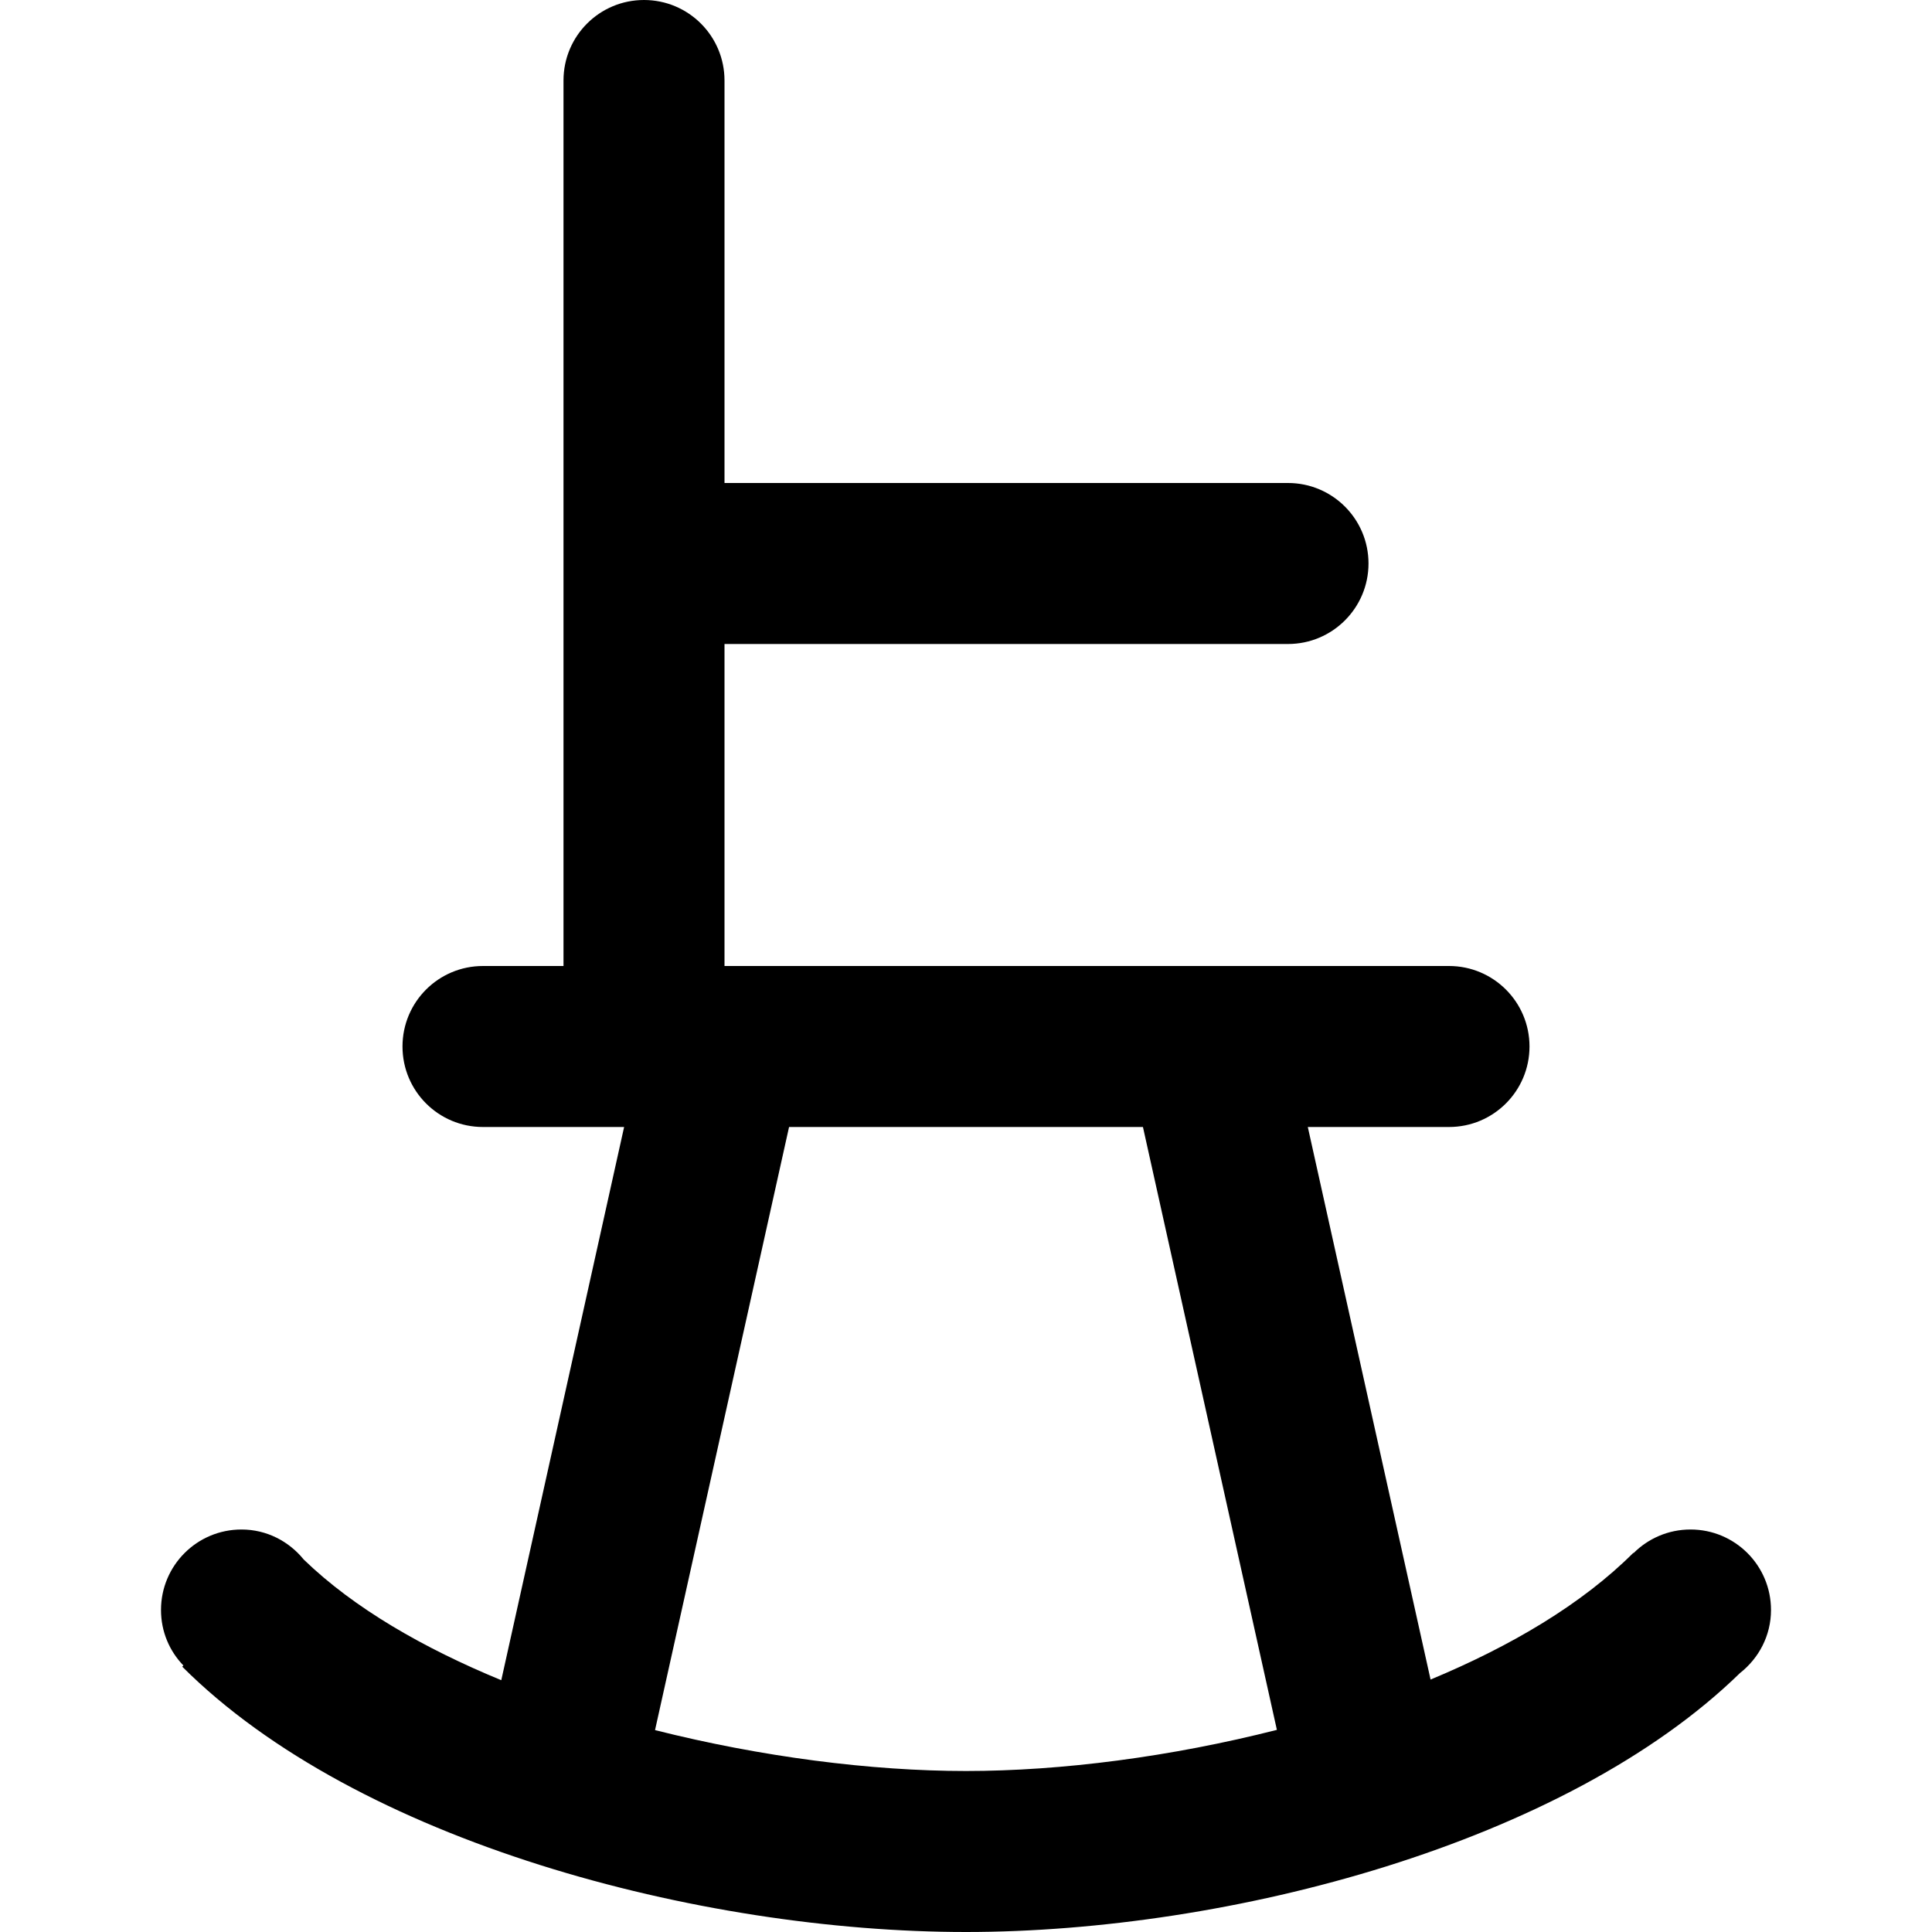 <svg viewBox="0 0 24 24" fill="currentColor"><path d="M21 19c-.276 0-.526.112-.707.293l-.003-.003c-.641.64-1.526 1.161-2.519 1.574L16.246 14H18c.552 0 1-.447 1-1s-.448-1-1-1H9V8h7c.552 0 1-.448 1-1 0-.553-.448-1-1-1H9V1c0-.553-.448-1-1-1-.553 0-1 .447-1 1v11H6c-.553 0-1 .447-1 1s.447 1 1 1h1.753l-1.526 6.872c-.963-.397-1.827-.892-2.454-1.499C3.59 19.147 3.313 19 3 19c-.553 0-1 .447-1 1 0 .269.106.511.278.689l-.014.015C4.437 22.876 8.687 24 12 24c3.271 0 7.444-1.1 9.615-3.217.233-.183.385-.464.385-.783 0-.553-.447-1-1-1zm-9 3c-1.182 0-2.546-.176-3.863-.508L9.802 14h4.396l1.664 7.489C14.549 21.823 13.188 22 12 22z"/></svg>